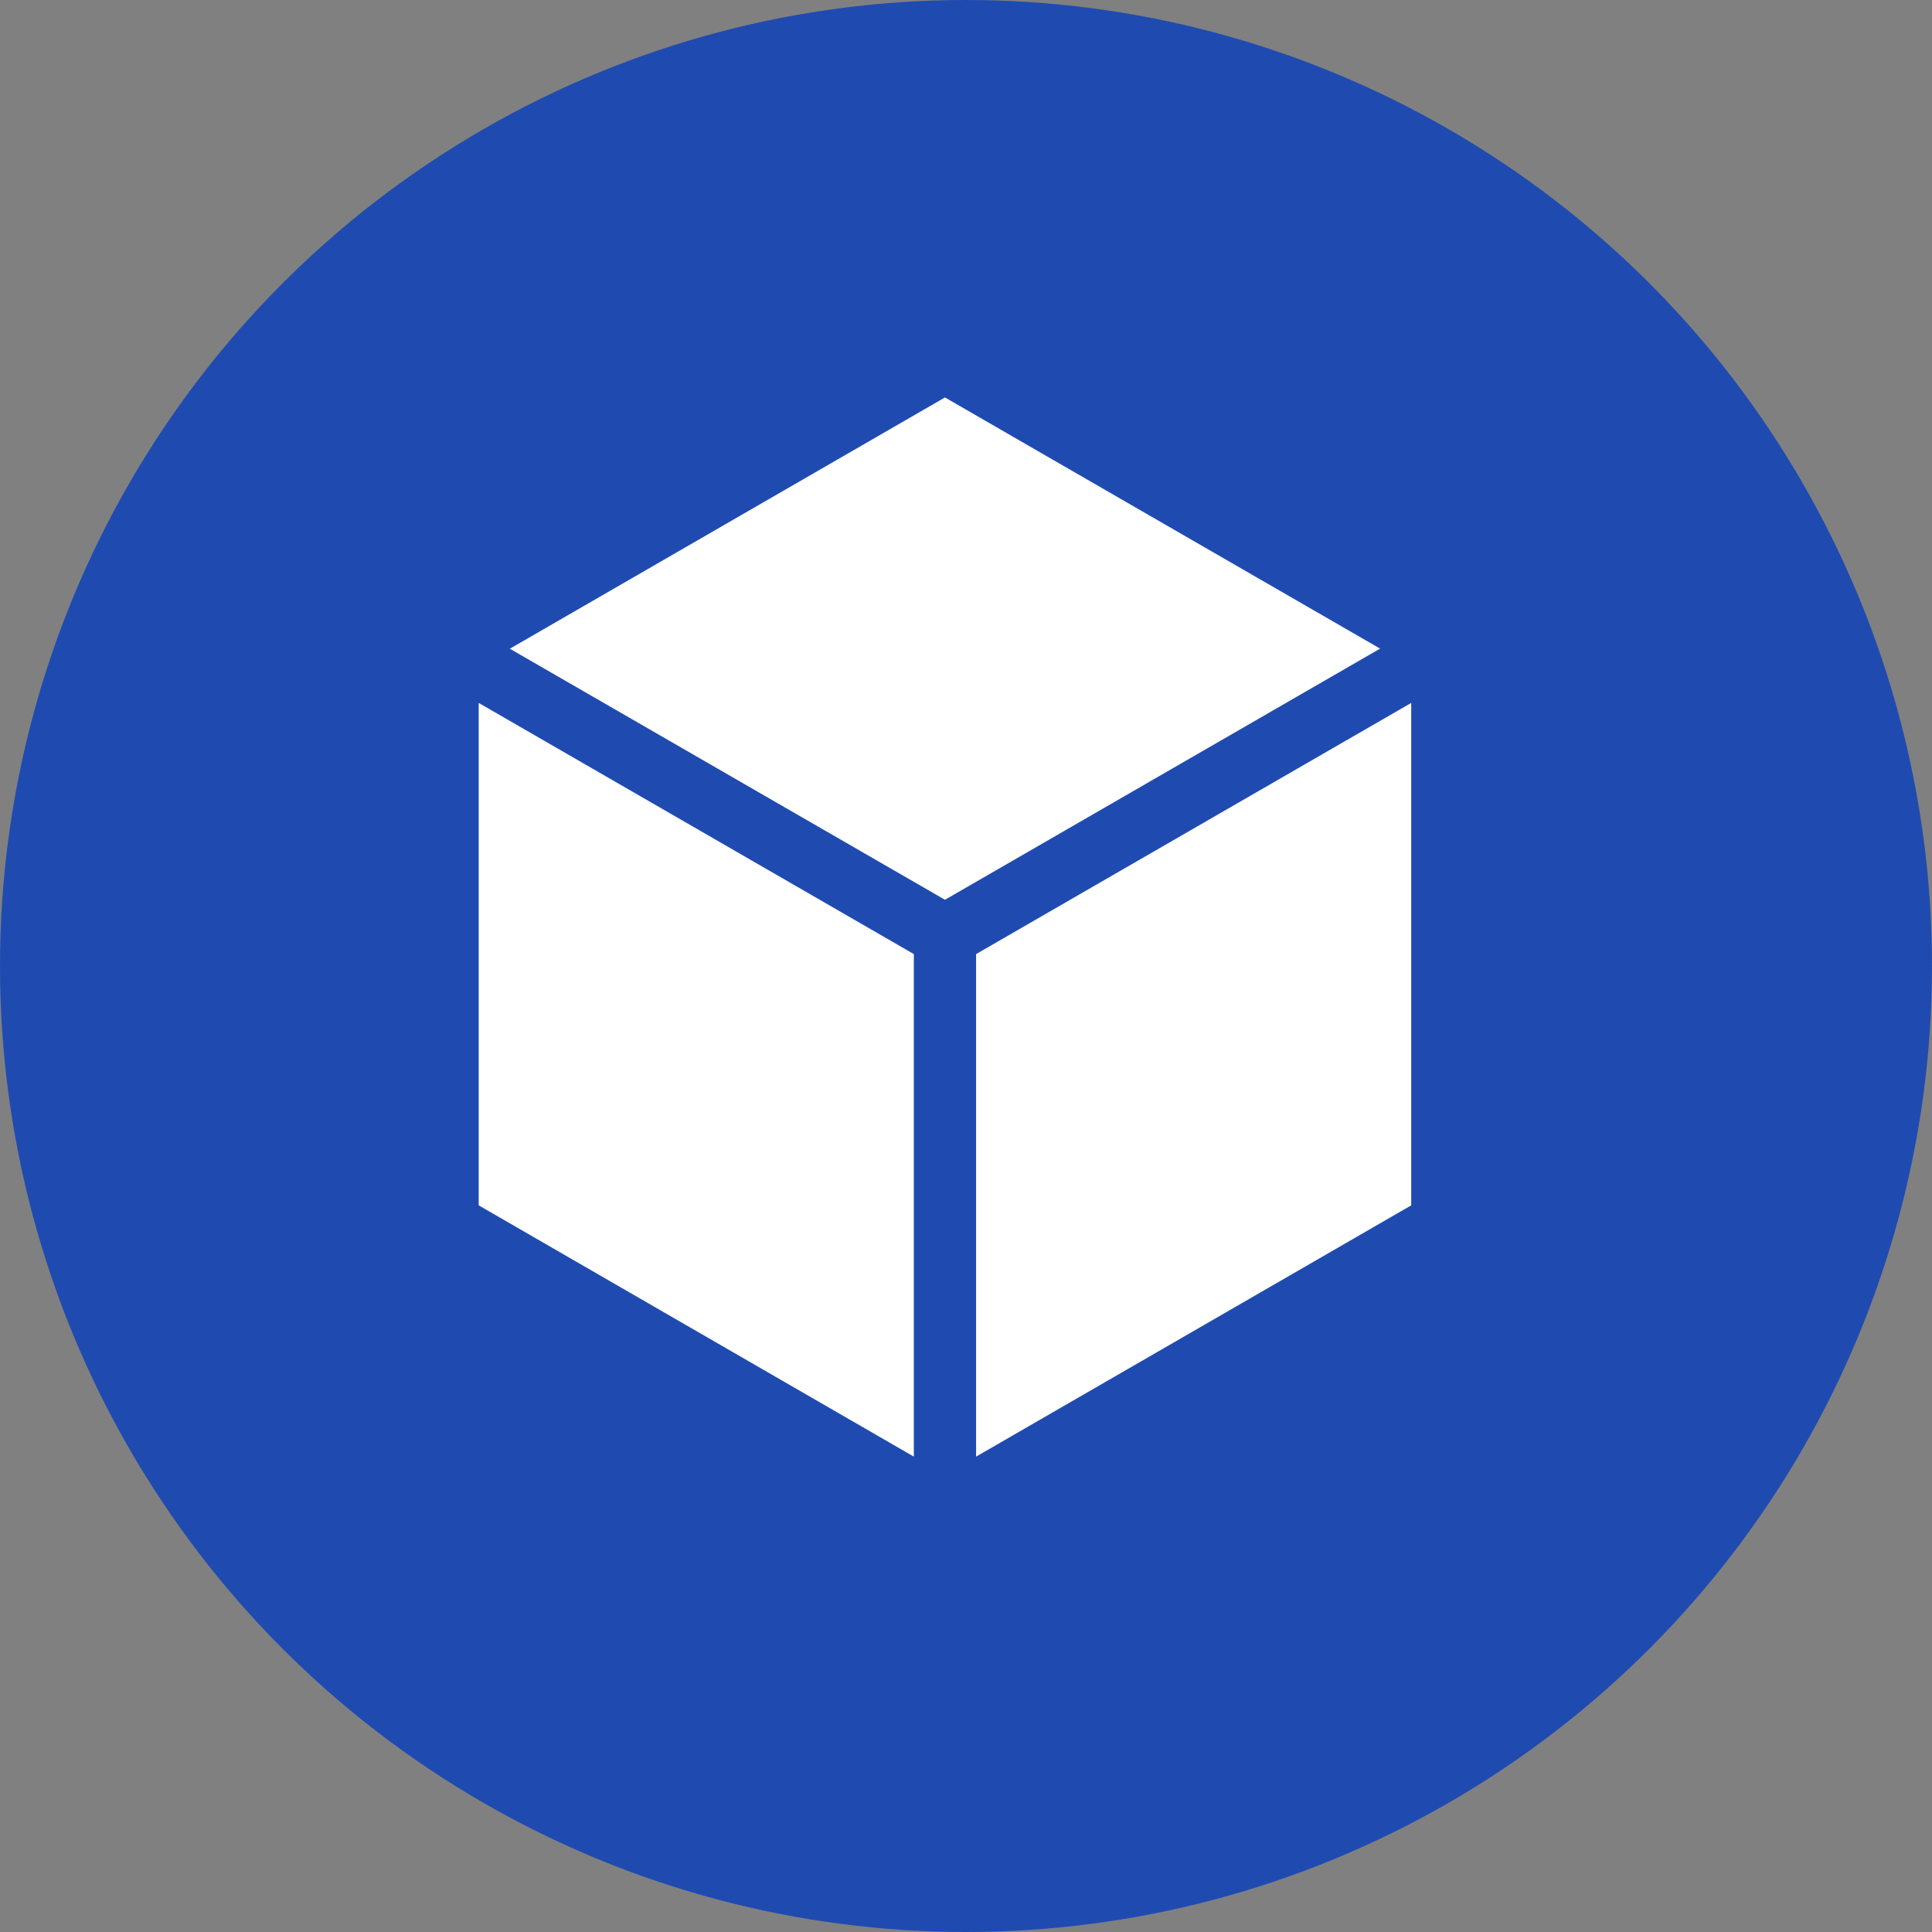 <svg xmlns="http://www.w3.org/2000/svg" width="18" height="18" viewBox="0 0 18 18">
    <rect x="0" y="0" width="18" height="18" fill="#808080" stroke="none"/>
    <defs>
        <style>
            .cls-2{fill:#fff}
        </style>
    </defs>
    <g id="Group_4086" transform="translate(-137 -370)">
        <circle id="Ellipse_141" cx="9" cy="9" r="9" fill="#1f4bb1" transform="translate(137 370)"/>
        <g id="block" transform="translate(141.46 373.703)">
            <path id="Path_16759" d="M49.64 4.68l4.054-2.34L49.64 0l-4.054 2.341z" class="cls-2" transform="translate(-45.296)"/>
            <path id="Path_16760" d="M34.588 149.9l-4.054-2.34v4.681l4.054 2.341z" class="cls-2" transform="translate(-30.534 -144.714)"/>
            <path id="Path_16761" d="M271.056 149.9v4.682l4.054-2.341v-4.681z" class="cls-2" transform="translate(-266.422 -144.714)"/>
        </g>
    </g>
</svg>
